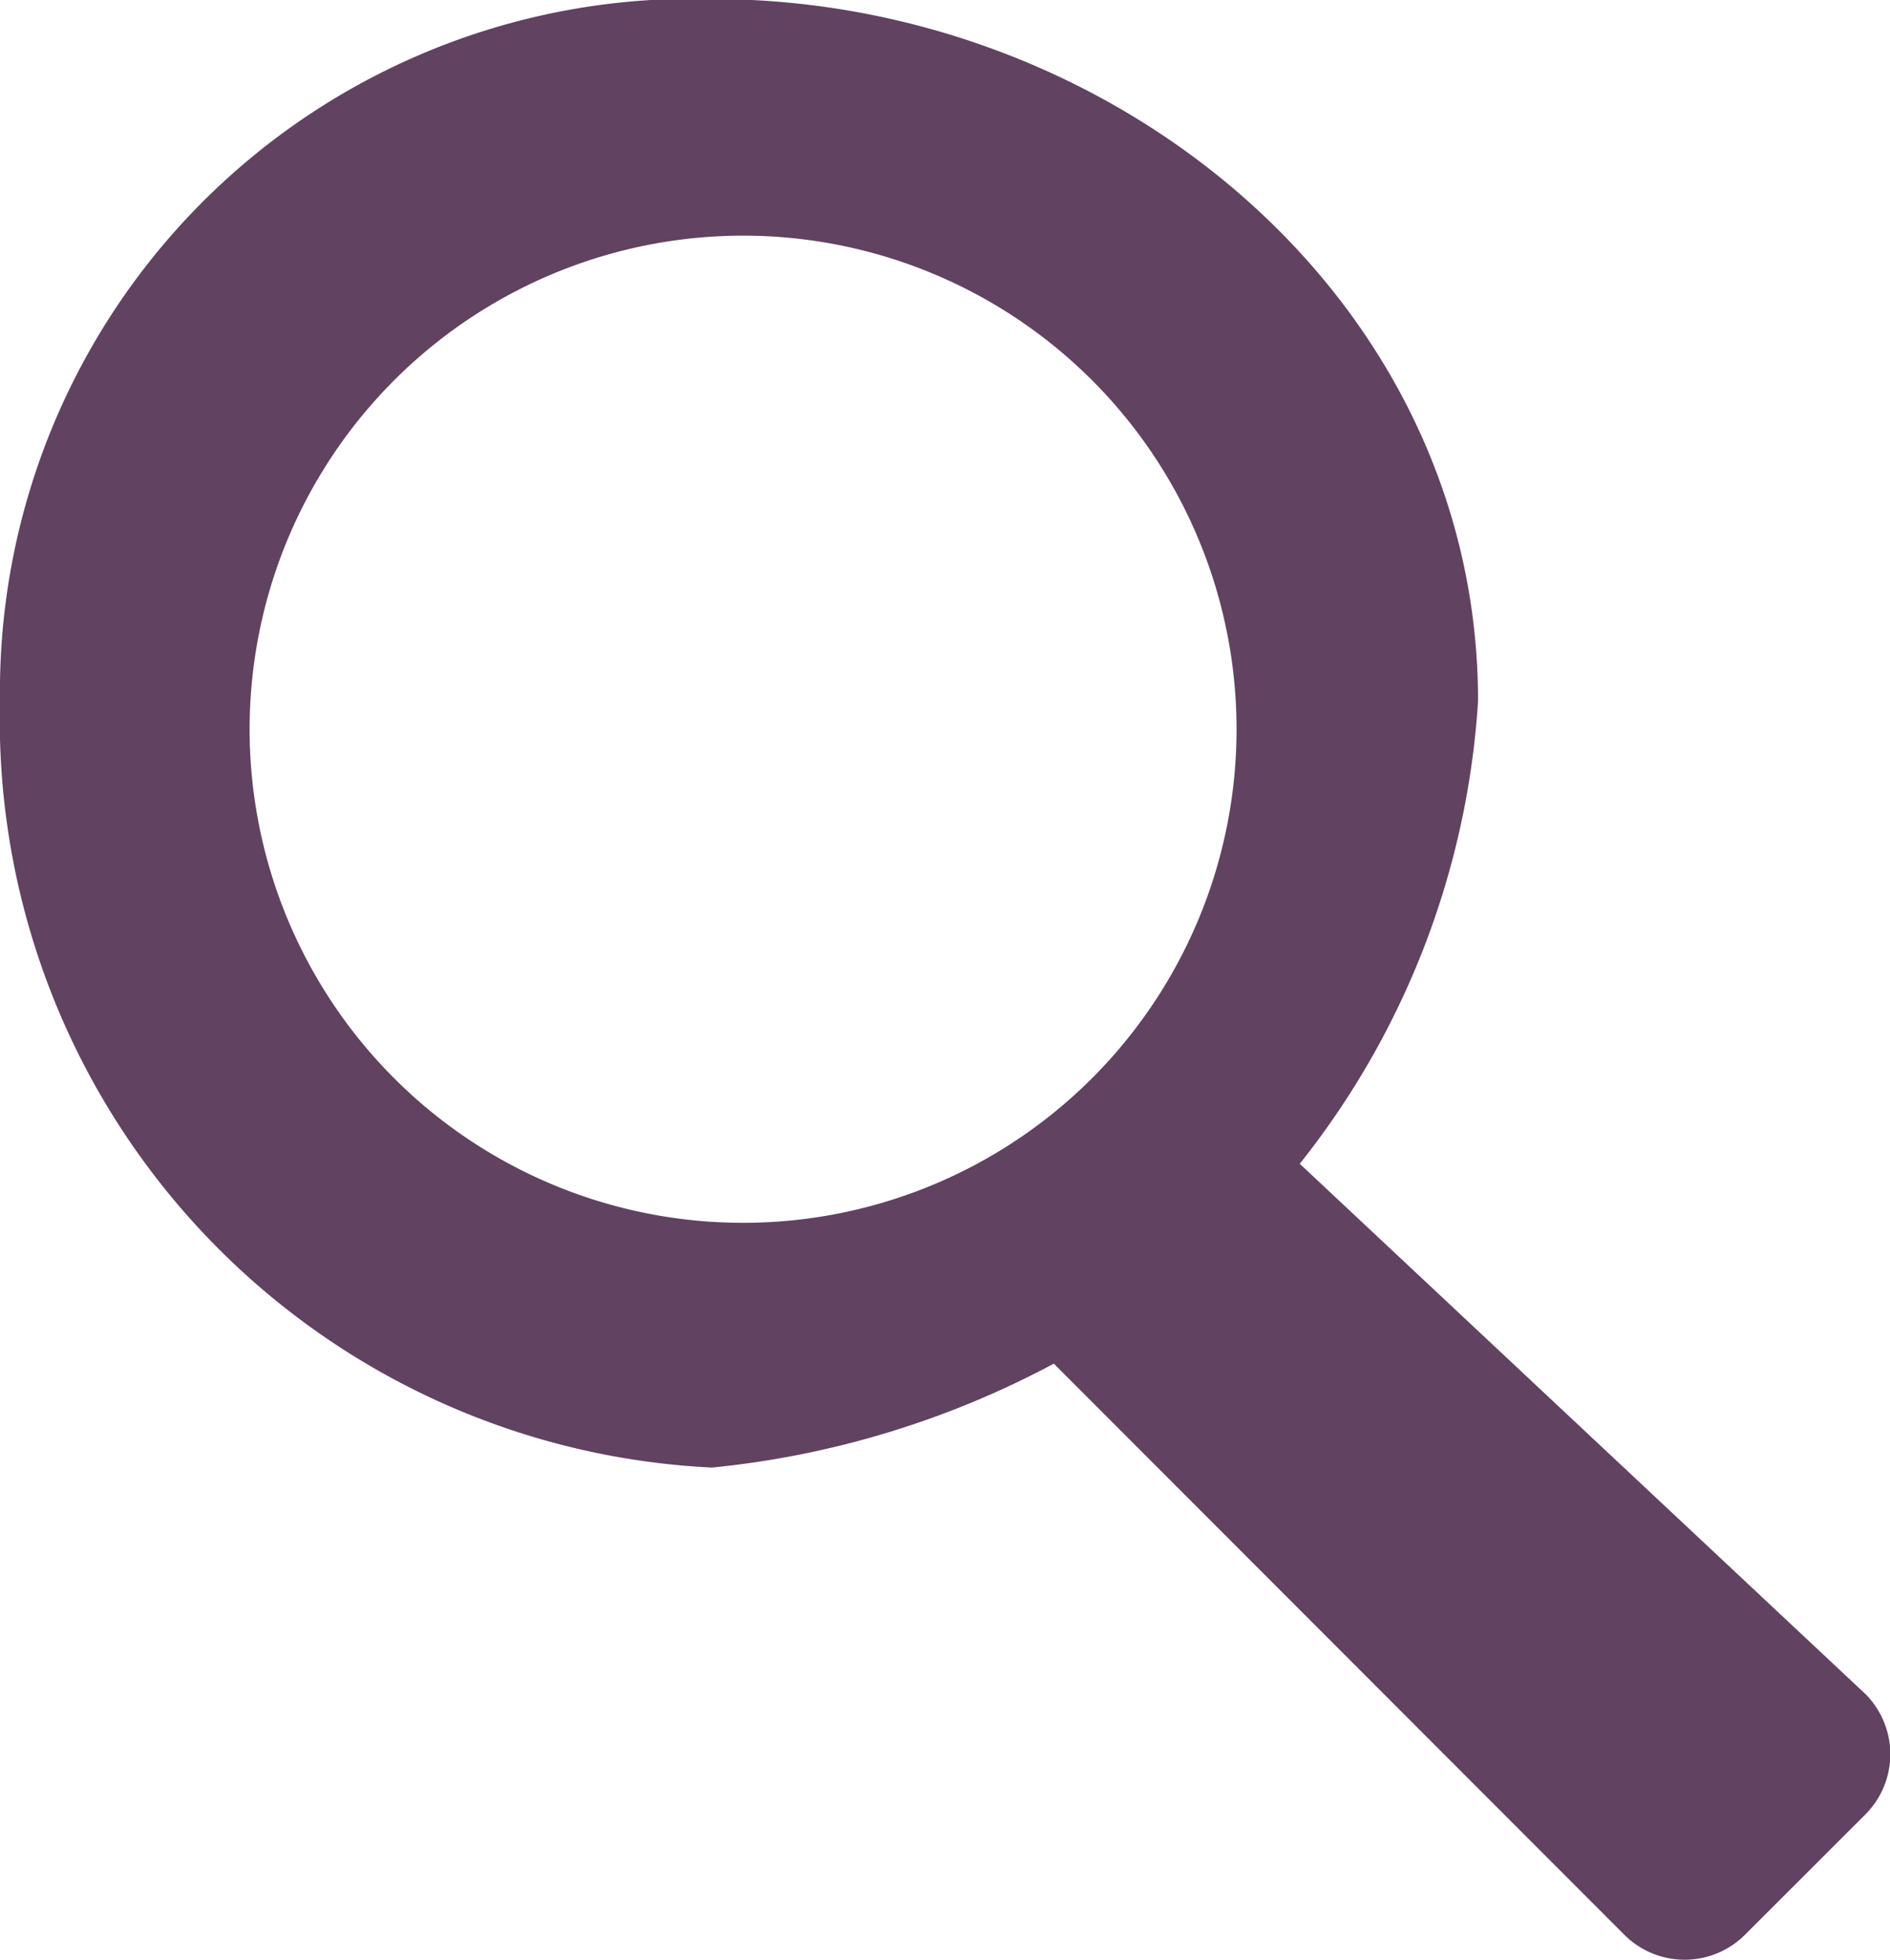 <svg xmlns="http://www.w3.org/2000/svg" width="15.37" height="15.938" viewBox="0 0 15.37 15.938"><defs><style>.cls-1{fill:#614261;fill-rule:evenodd;filter:url(#filter)}</style><filter id="filter" x="1230.94" y="189" width="15.37" height="15.938" filterUnits="userSpaceOnUse"><feFlood result="flood" flood-color="#fff"/><feComposite result="composite" operator="in" in2="SourceGraphic"/><feBlend result="blend" in2="SourceGraphic"/></filter></defs><path id="Magnifying_Glass" data-name="Magnifying Glass" class="cls-1" d="M1239.51 200.087a7.444 7.444 0 0 1-2.78.845 6.086 6.086 0 0 1-5.79-6.232 5.633 5.633 0 0 1 5.79-5.708c3.27 0 6.23 2.439 6.23 5.708a6.715 6.715 0 0 1-1.45 3.762l4.6 4.311a.693.693 0 0 1 0 .979l-.98.979a.694.694 0 0 1-.98 0zm-2.52-9.171a4.013 4.013 0 1 1-4.02 4.012 4.014 4.014 0 0 1 4.02-4.012z" transform="translate(-1230.94 -189)"/></svg>